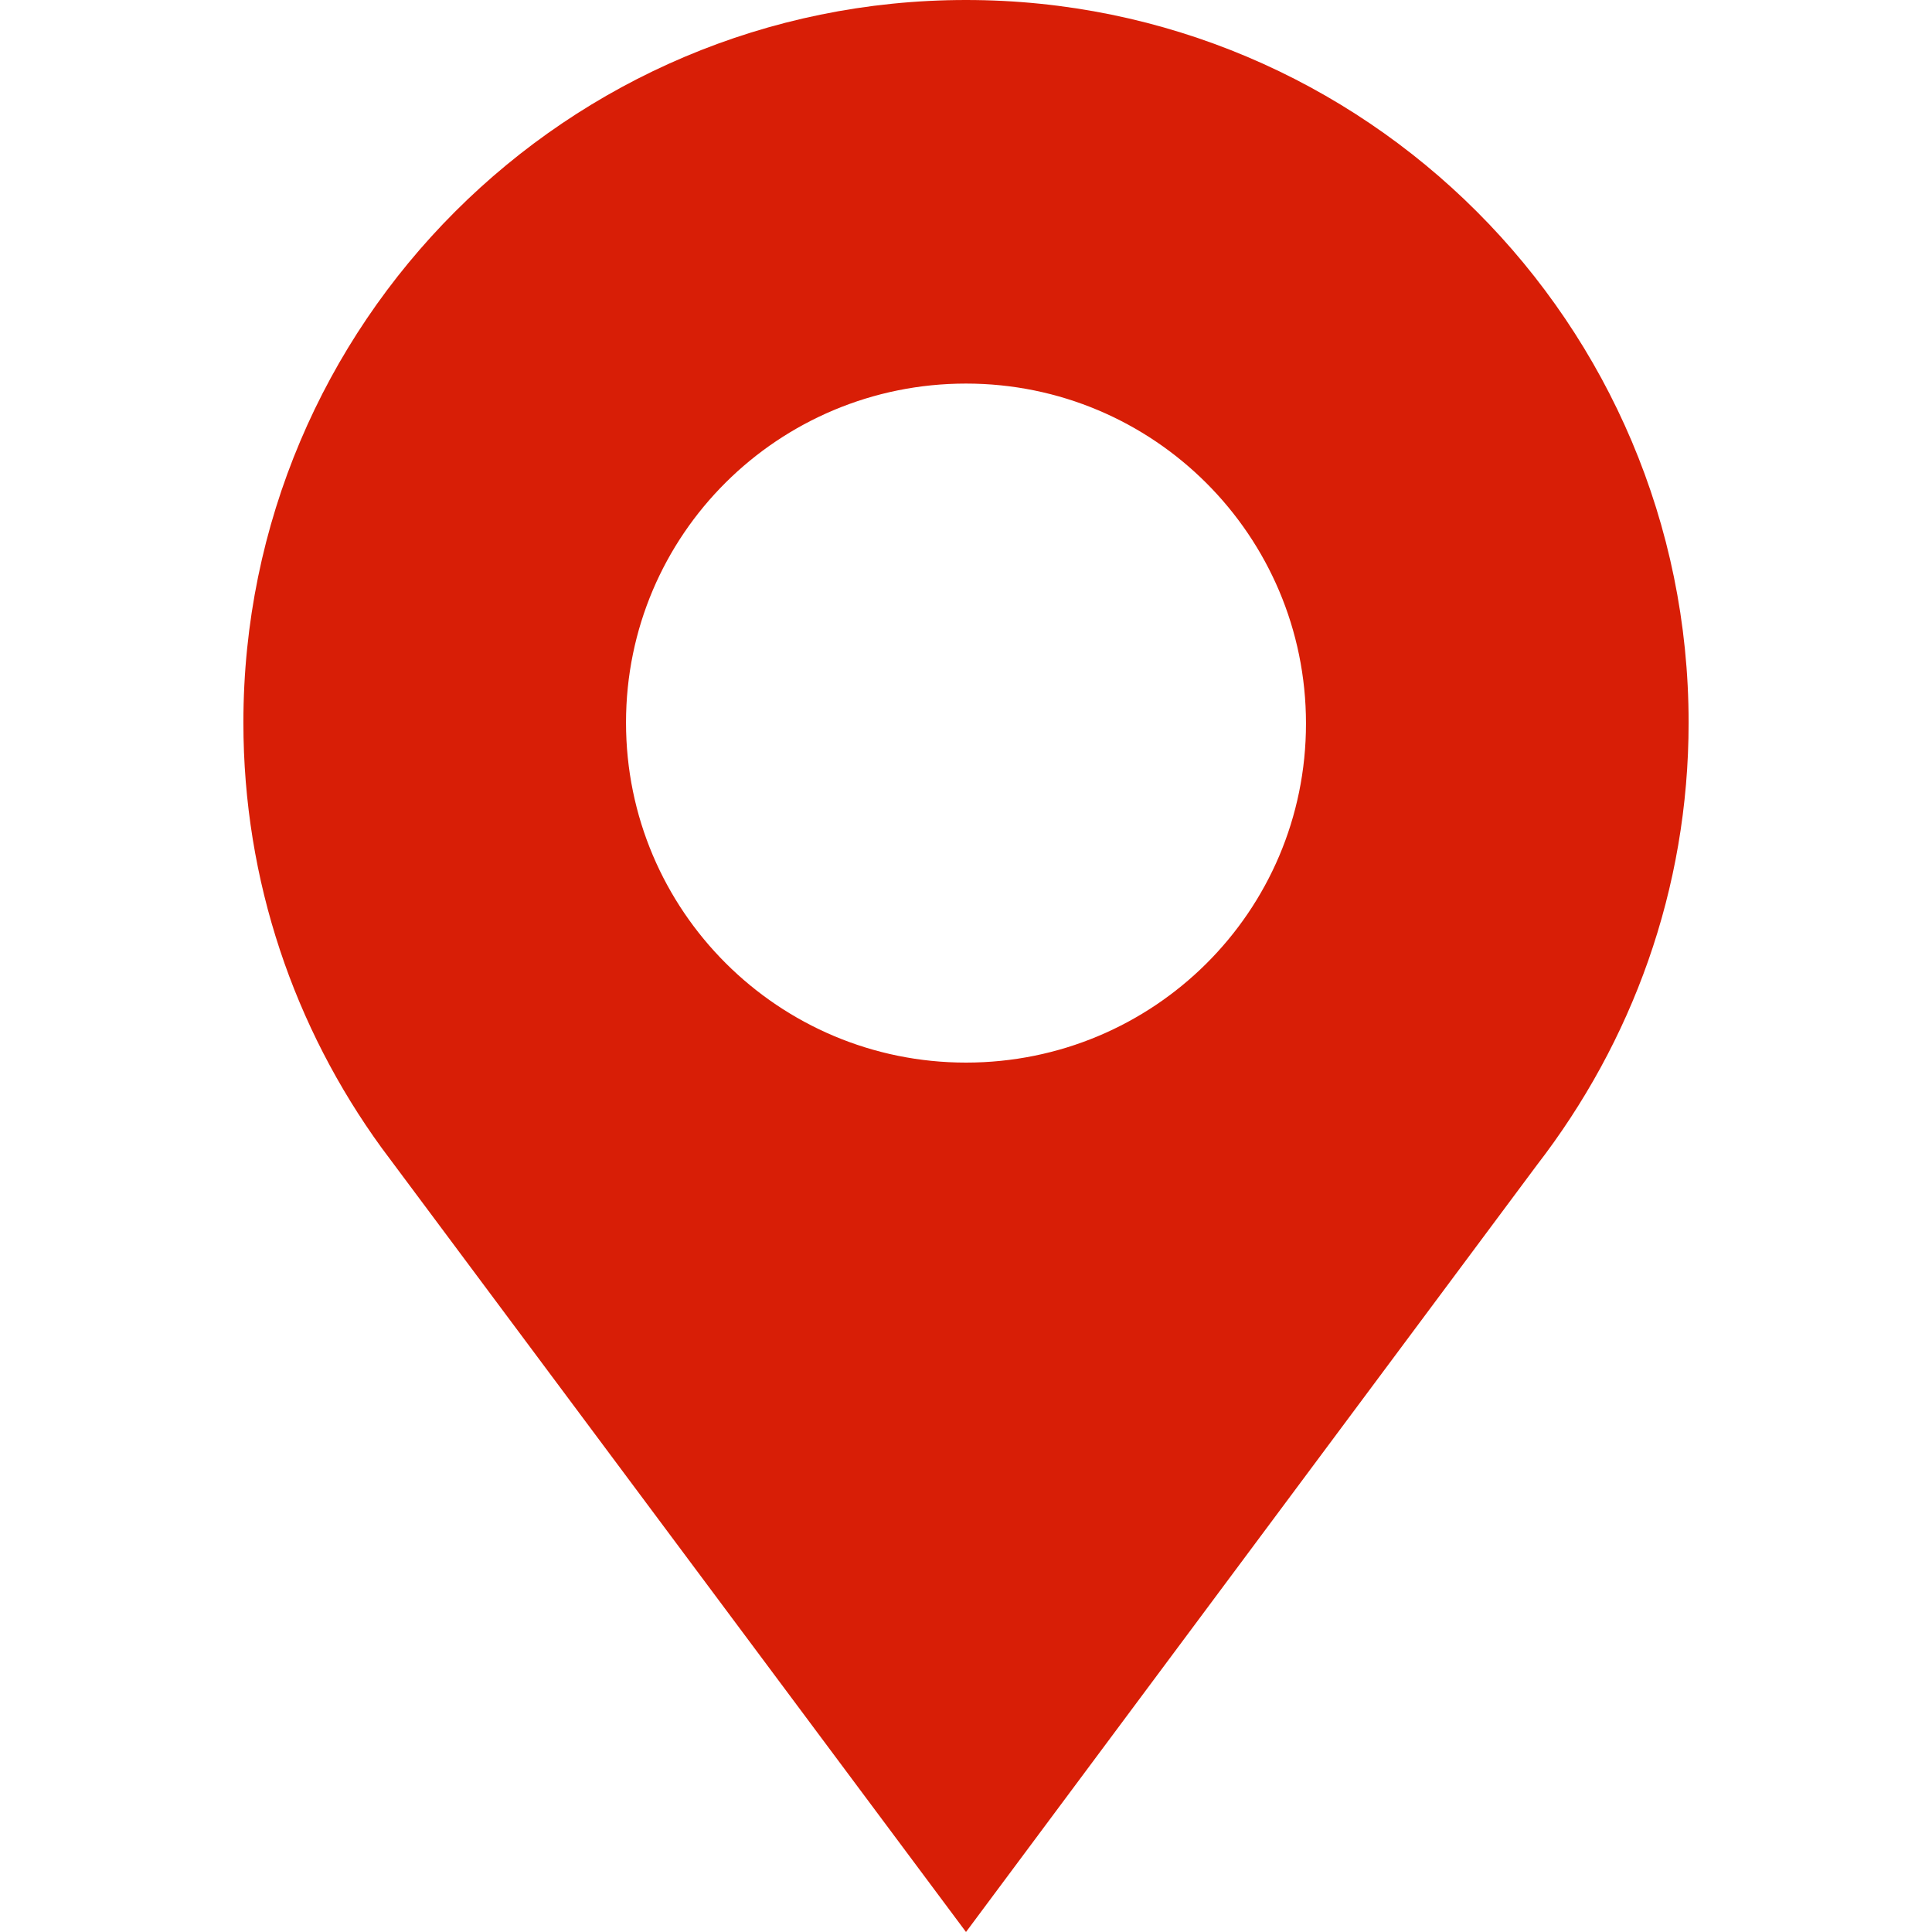 <?xml version="1.0" standalone="no"?><!DOCTYPE svg PUBLIC "-//W3C//DTD SVG 1.1//EN" "http://www.w3.org/Graphics/SVG/1.1/DTD/svg11.dtd"><svg t="1640676384003" class="icon" viewBox="0 0 1024 1024" version="1.1" xmlns="http://www.w3.org/2000/svg" p-id="5476" xmlns:xlink="http://www.w3.org/1999/xlink" width="64" height="64"><defs><style type="text/css"></style></defs><path d="M782.8 112.2C713.5 42.9 617.7 0 512 0 300.5 0 129 171.5 129 383c0 84 27.1 161.8 73.2 225.3L512 1024l302.6-406.5c50.2-65 80.4-145.9 80.4-234.5 0-105.7-42.9-201.5-112.2-270.8zM512 563.2c-99.3 0-180.2-80.4-180.2-180.2 0-99.8 80.9-179.7 180.2-179.7s180.2 80.4 180.2 180.2S611.3 563.2 512 563.2z" p-id="5477" fill="#d81e06"></path></svg>